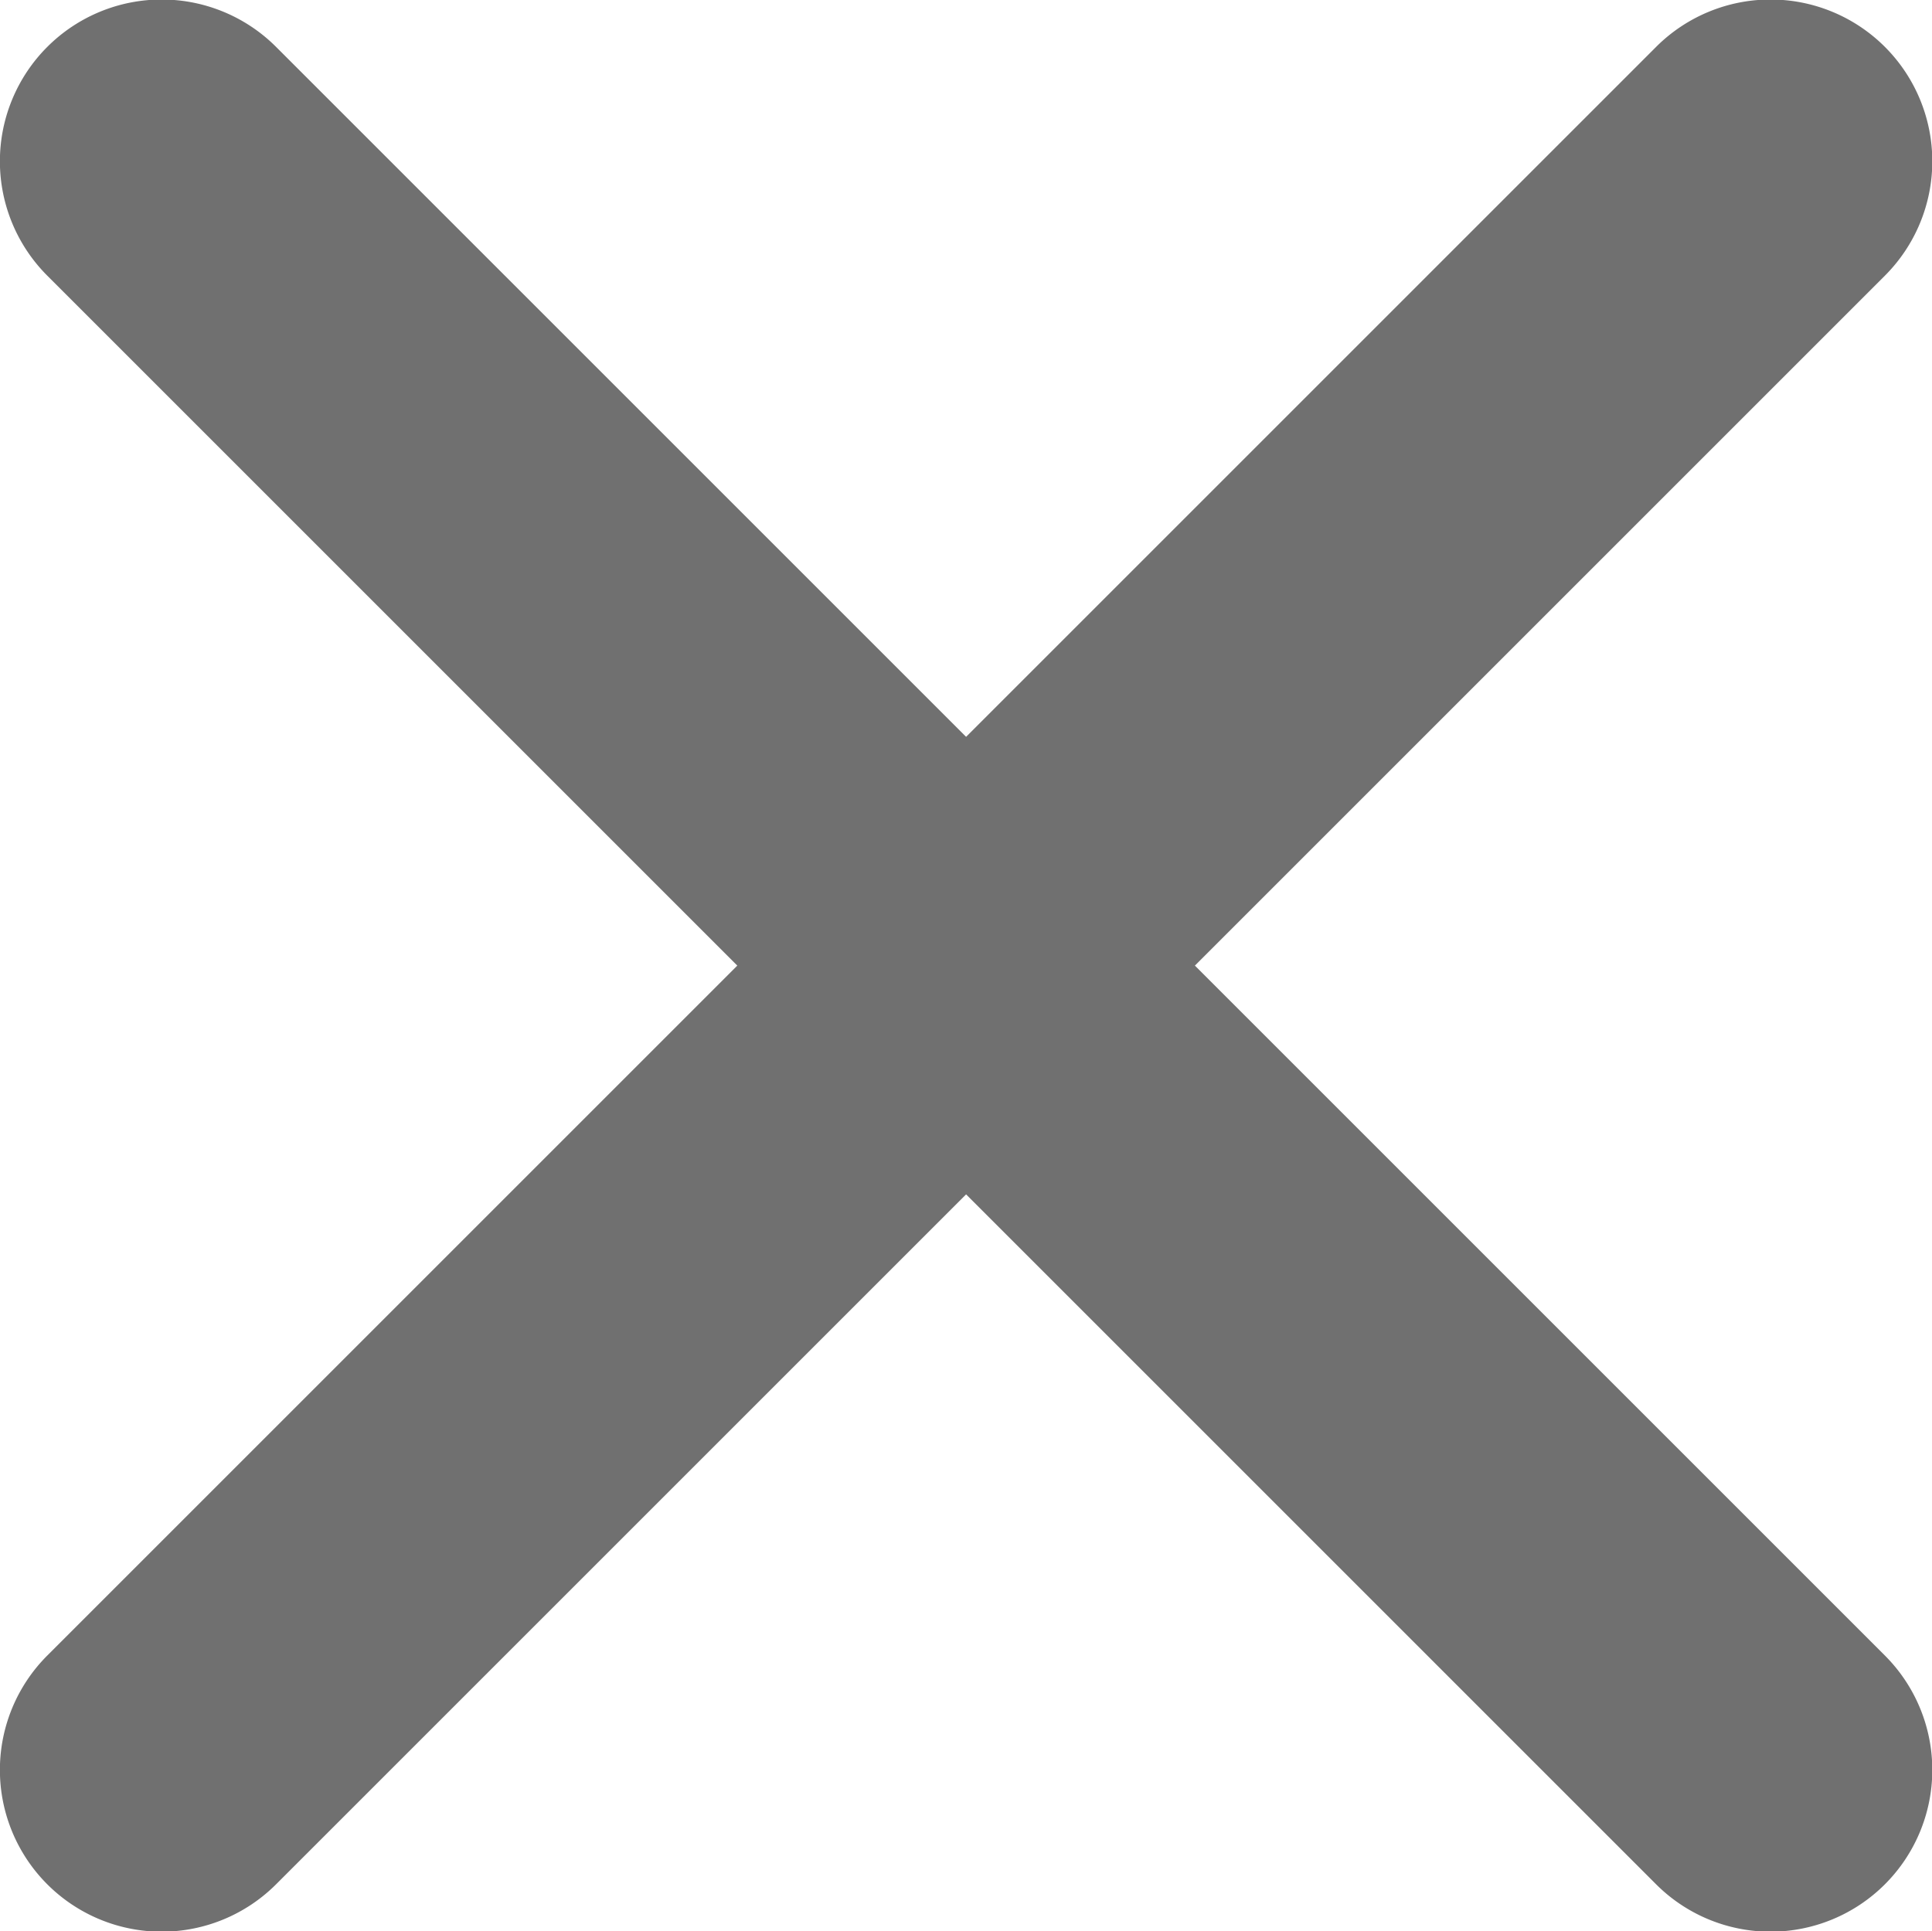 <svg xmlns="http://www.w3.org/2000/svg" width="10.133" height="10.13" viewBox="0 0 10.133 10.13">
  <path id="Icon_ionic-ios-close" data-name="Icon ionic-ios-close" d="M17.552,16.354l3.619-3.619a.848.848,0,1,0-1.2-1.2l-3.619,3.619-3.619-3.619a.848.848,0,1,0-1.2,1.2l3.619,3.619-3.619,3.619a.848.848,0,1,0,1.2,1.2l3.619-3.619,3.619,3.619a.848.848,0,1,0,1.2-1.2Z" transform="translate(-11.285 -11.289)" fill="#707070"/>
</svg>
